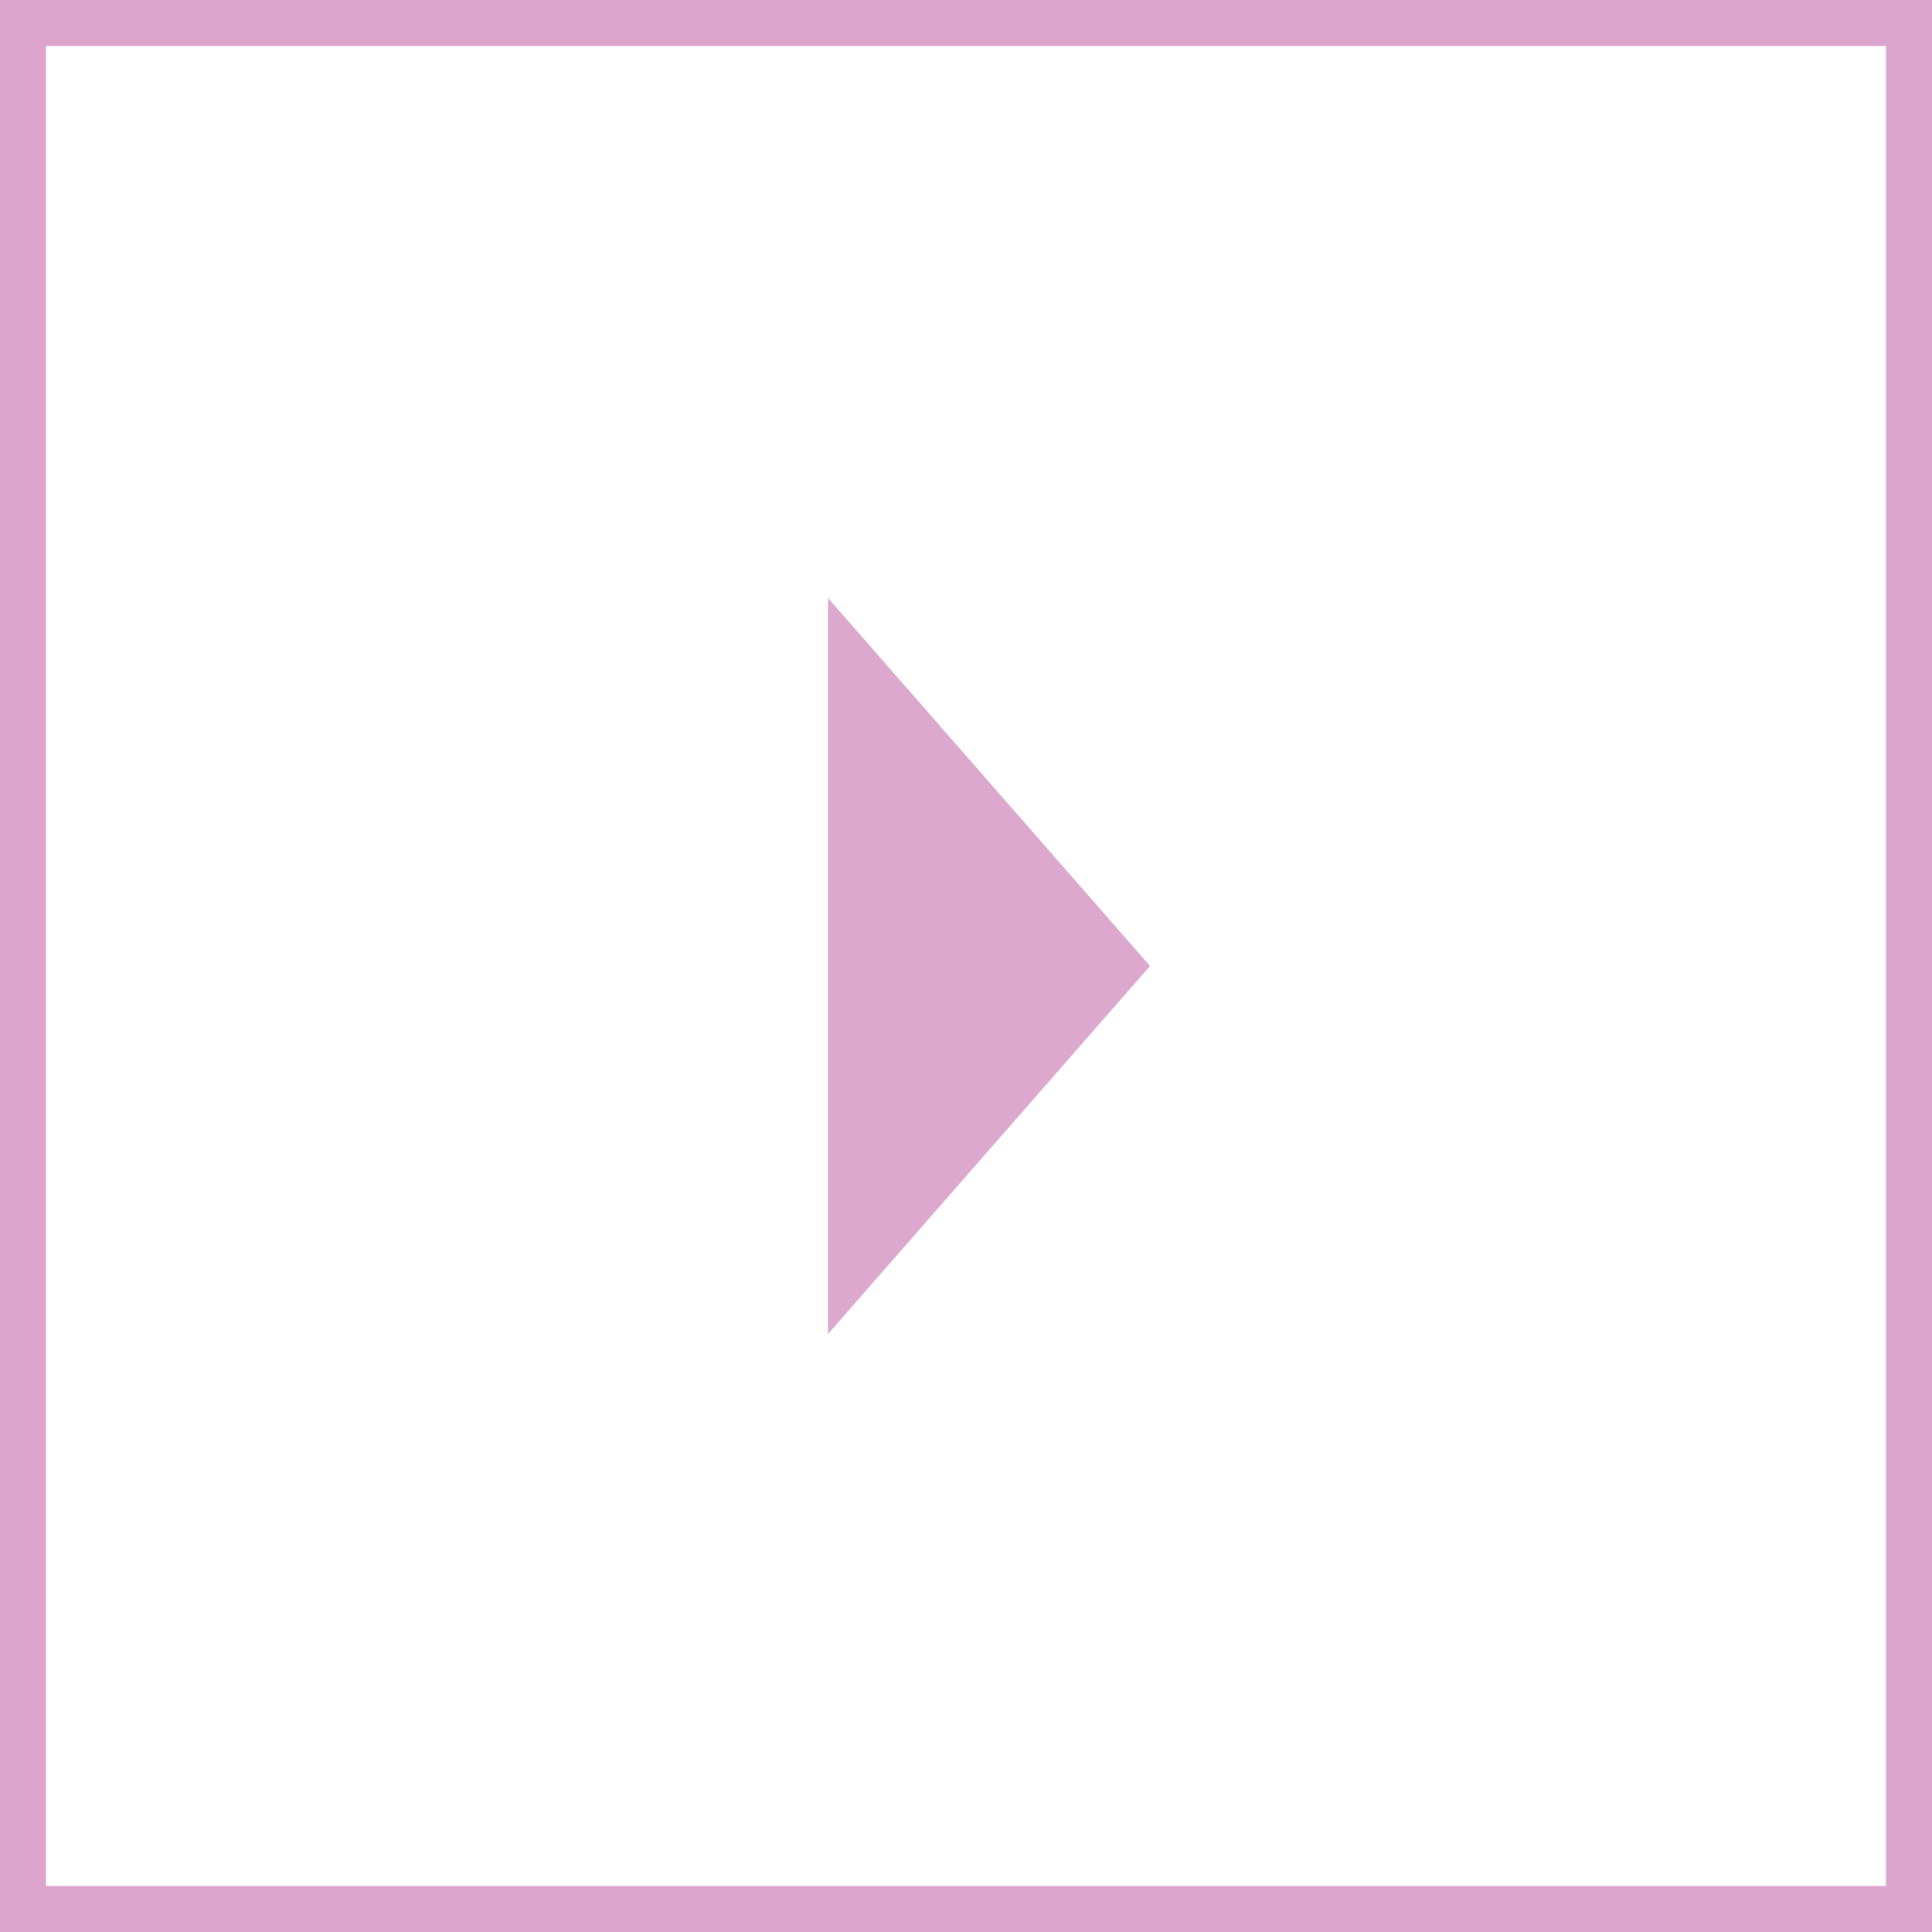 <svg xmlns="http://www.w3.org/2000/svg" width="42" height="42"><g data-name="Group 10371"><g fill="none" stroke="#aa1f83" data-name="Rectangle 280" opacity=".4"><path d="M0 0h42v42H0z" stroke="none"/><path d="M.5.5h41v41H.5z"/></g><path fill="#a82682" d="M25 21l-7 8V13z" data-name="Polygon 27" opacity=".4"/></g></svg>